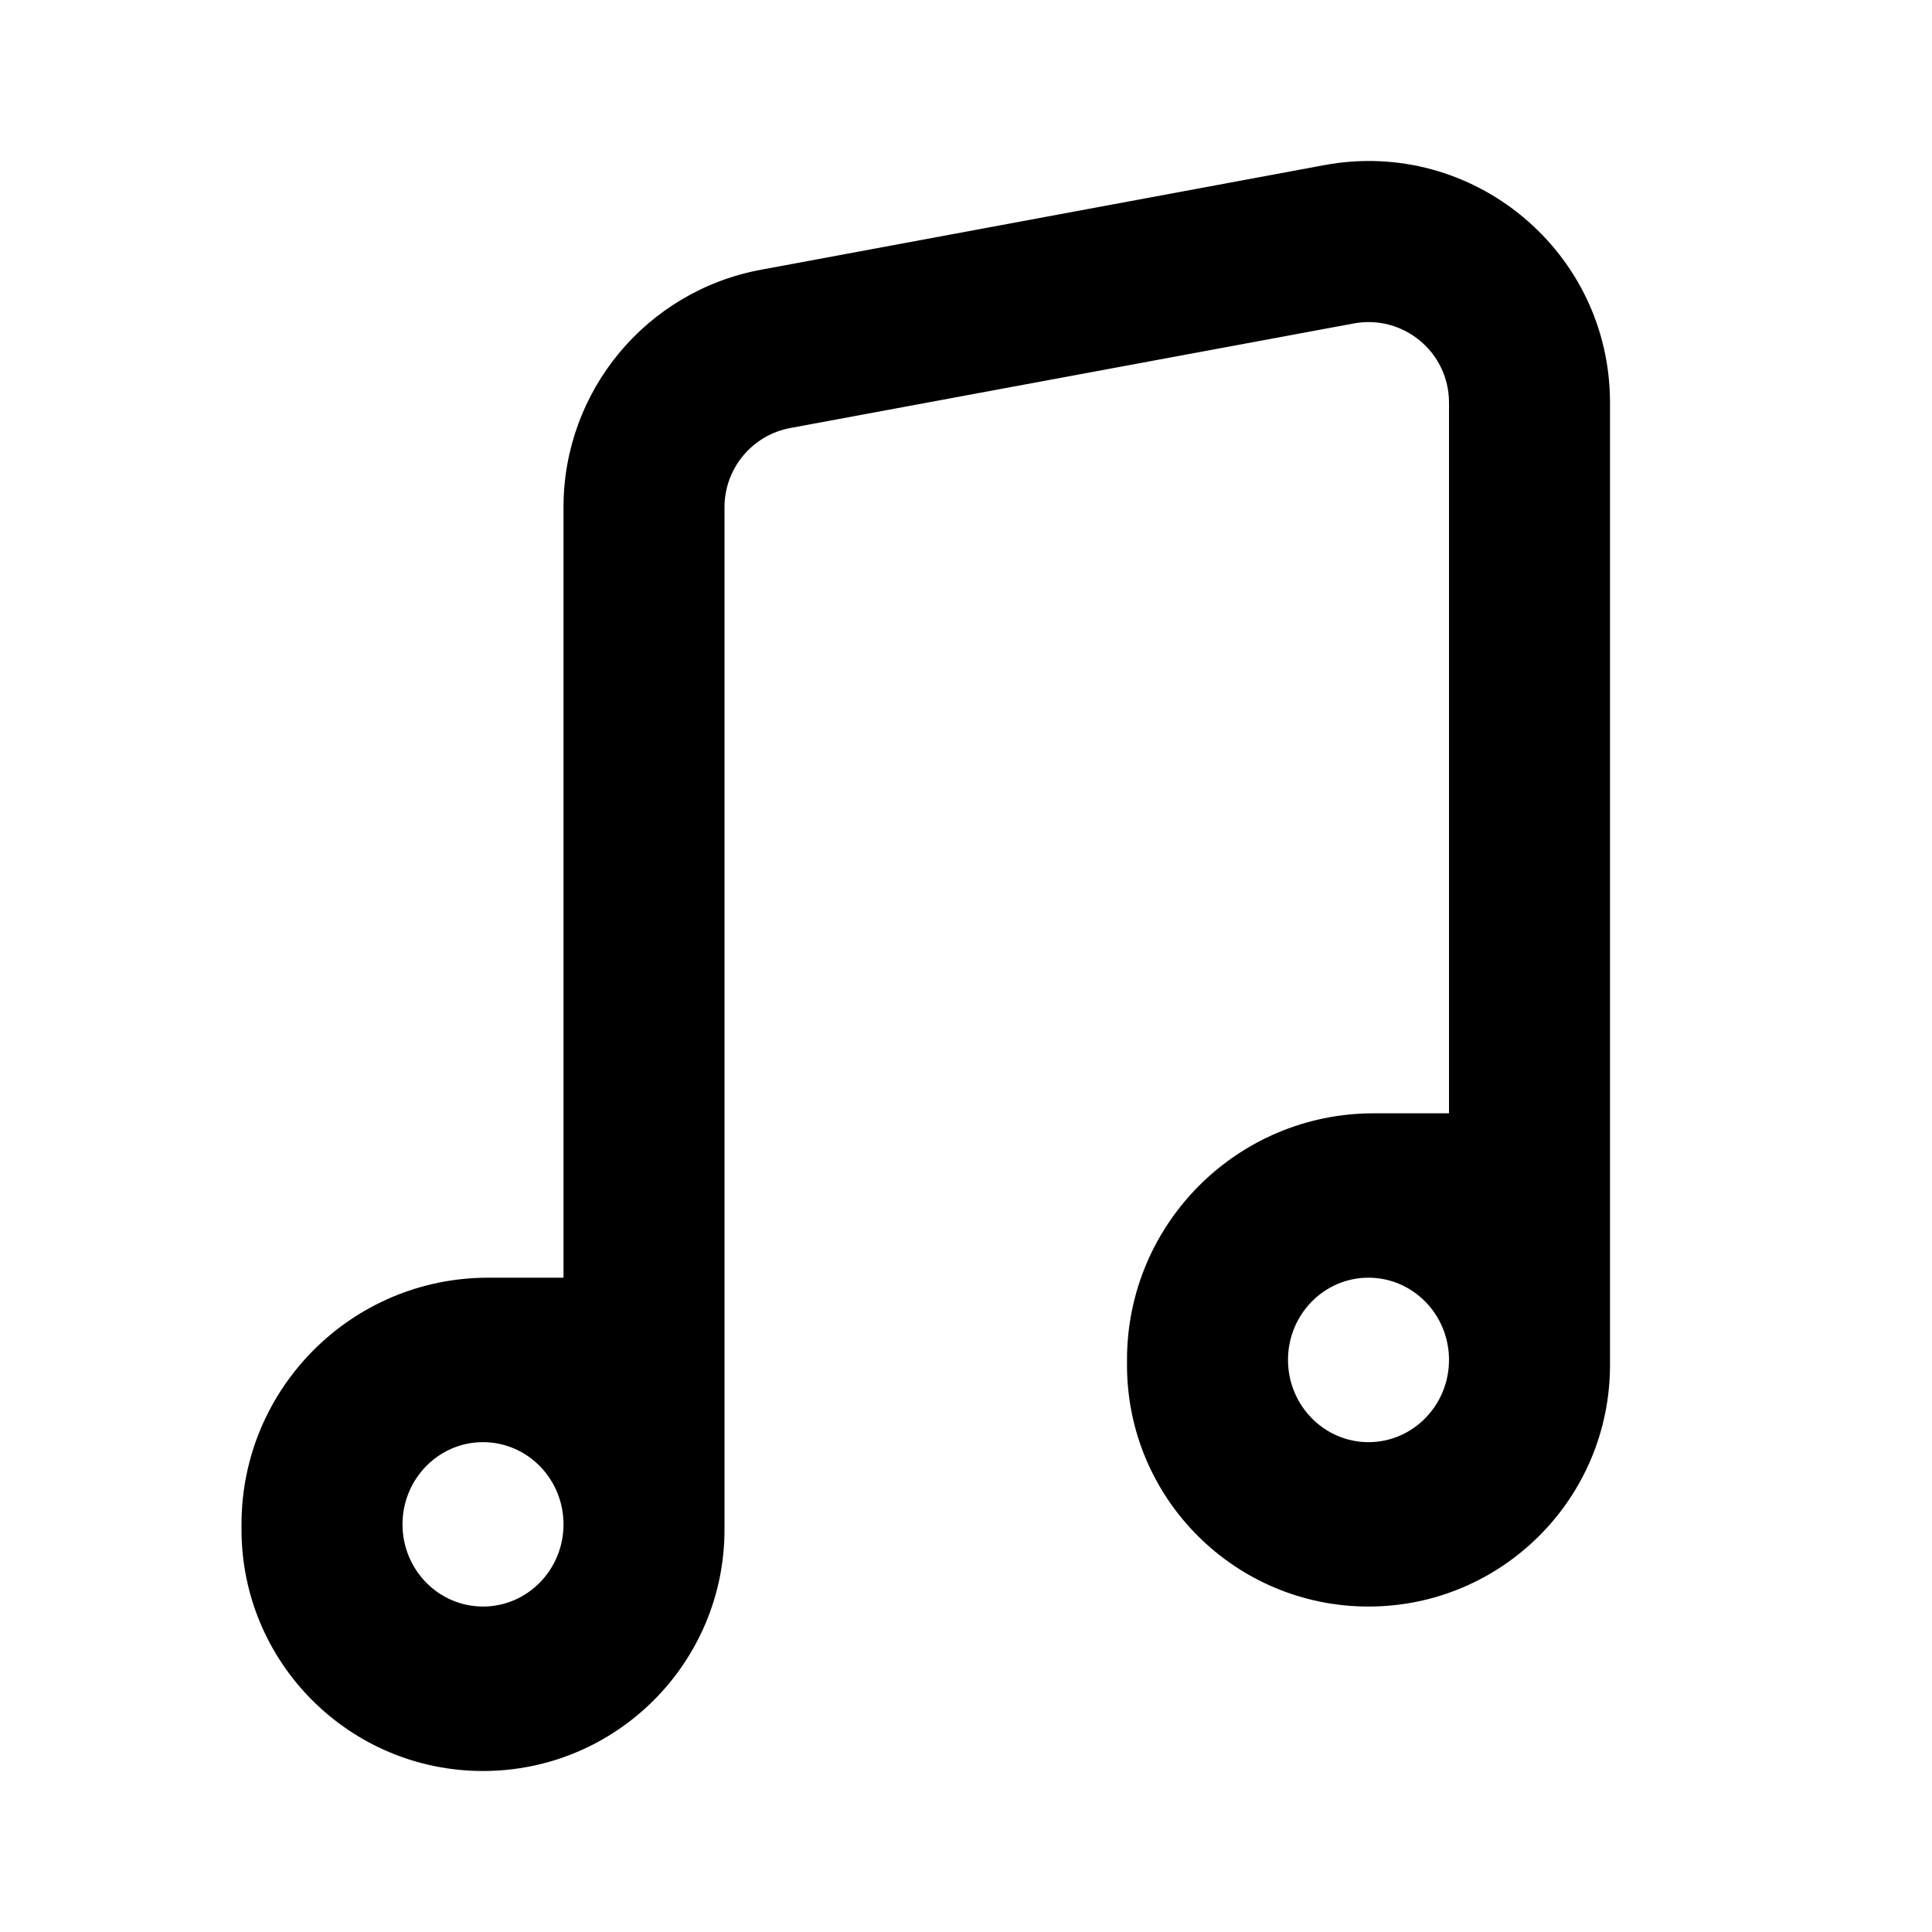 <svg width="24" height="24" viewBox="0 0 24 24" fill="none" xmlns="http://www.w3.org/2000/svg">
<path fill-rule="evenodd" clip-rule="evenodd" d="M16.817 4.018C17.432 3.904 18 4.375 18 5.001V13.83H17.064C15.372 13.83 14 15.201 14 16.893V16.957C14 18.614 15.343 19.957 17 19.957C18.657 19.957 20 18.614 20 16.957V16.893V13.83V5.001C20 3.125 18.297 1.709 16.452 2.051L9.452 3.351C8.031 3.615 7 4.855 7 6.301V15.872H6.064C4.372 15.872 3 17.244 3 18.936V19C3 20.656 4.343 22 6 22C7.657 22 9 20.656 9 19V16.893V15.872V6.301C9 5.819 9.344 5.405 9.817 5.317L16.817 4.018ZM7 18.936C7 19.5 6.552 19.957 6 19.957C5.448 19.957 5 19.5 5 18.936C5 18.372 5.448 17.915 6 17.915C6.552 17.915 7 18.372 7 18.936ZM17 17.915C17.552 17.915 18 17.457 18 16.893C18 16.329 17.552 15.872 17 15.872C16.448 15.872 16 16.329 16 16.893C16 17.457 16.448 17.915 17 17.915Z" fill="black"/>
</svg>
